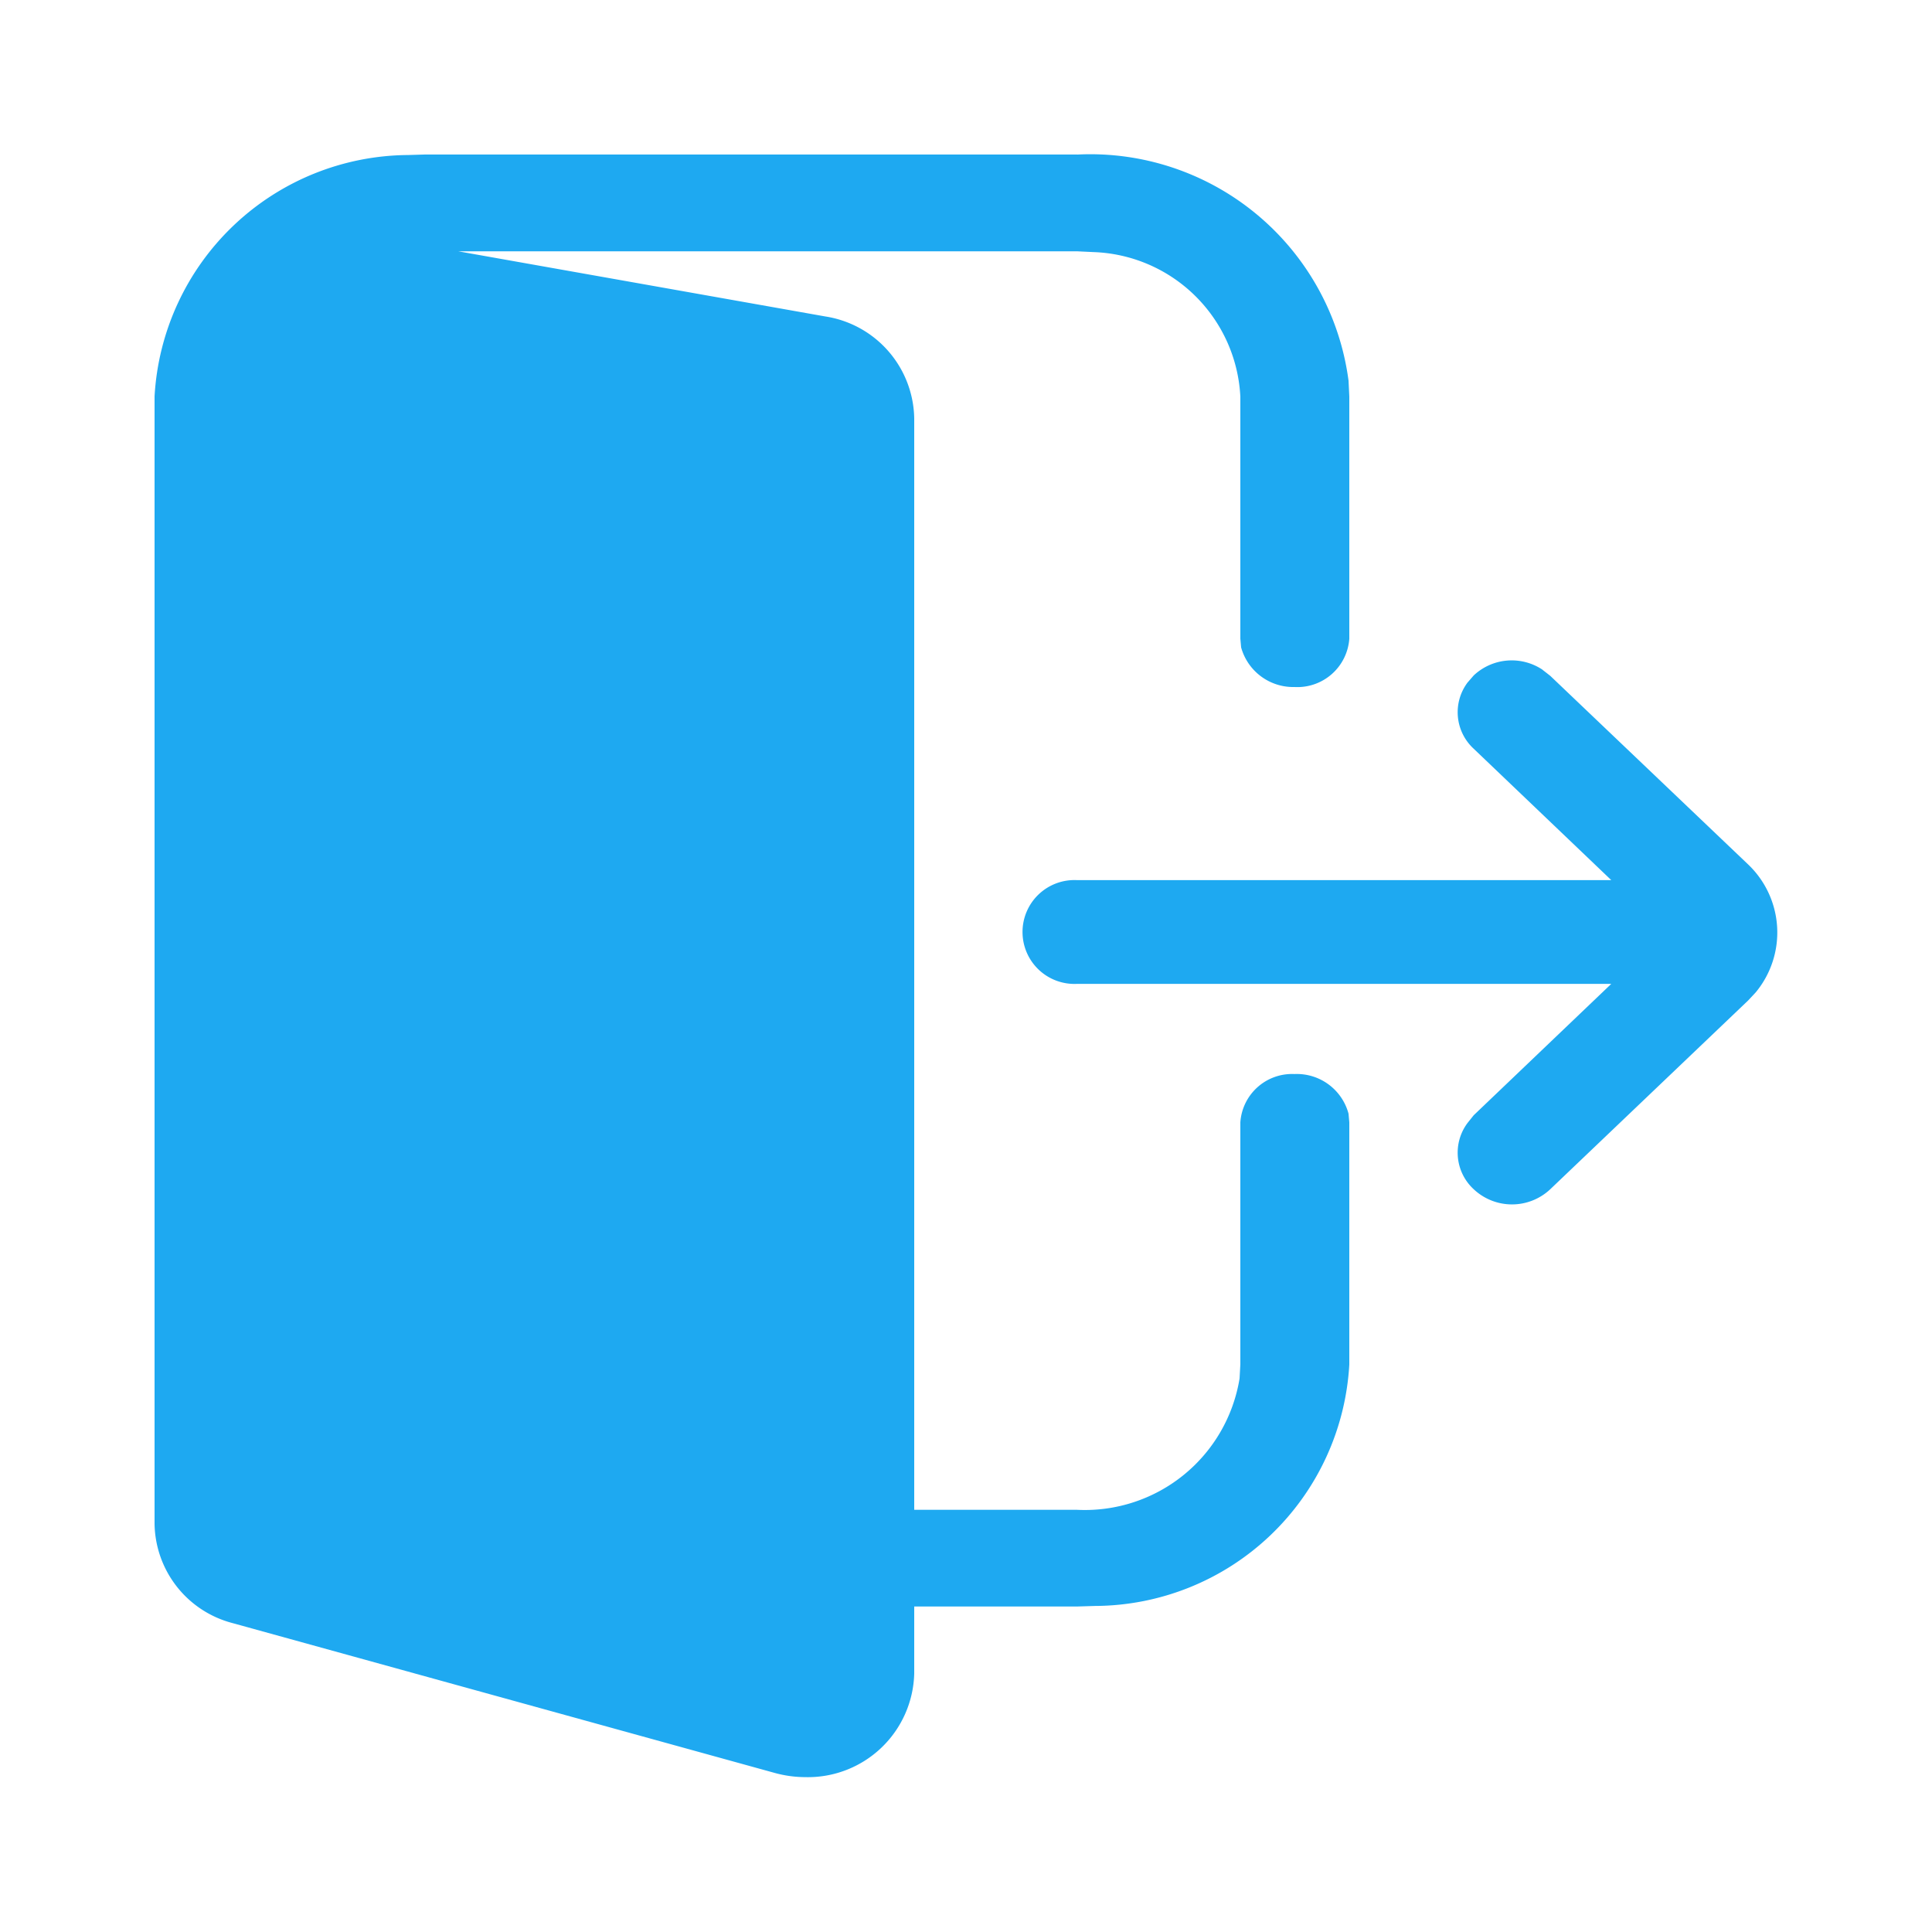 <svg xmlns="http://www.w3.org/2000/svg" width="25" height="25" viewBox="0 0 25 25">
  <defs>
    <style>
      .cls-1 {
        fill: #1ea9f1;
        fill-rule: evenodd;
      }
    </style>
  </defs>
  <path id="退出" class="cls-1"
    d="M3894.94,920a3.371,3.371,0,0,1,3.51,2.926l0.01,0.206v3.132a0.674,0.674,0,0,1-.71.626,0.7,0.7,0,0,1-.69-0.513l-0.01-.113v-3.132a1.971,1.971,0,0,0-1.9-1.87l-0.21-.01h-8.01l4.75,0.843a1.358,1.358,0,0,1,1.15,1.32v14.122h2.11a2.028,2.028,0,0,0,2.1-1.7l0.01-.181v-3.132a0.671,0.671,0,0,1,.7-0.626,0.693,0.693,0,0,1,.7.513l0.01,0.113v3.132a3.311,3.311,0,0,1-3.29,3.125l-0.23.007h-2.11v0.868a1.376,1.376,0,0,1-1.41,1.34,1.5,1.5,0,0,1-.39-0.053l-7.02-1.94a1.349,1.349,0,0,1-1.01-1.289V923.13a3.309,3.309,0,0,1,3.28-3.124l0.23-.007h8.43Zm6.02,6.667,0.1,0.078,2.56,2.44a1.216,1.216,0,0,1,.1,1.655l-0.1.107-2.56,2.442a0.723,0.723,0,0,1-.99,0,0.643,0.643,0,0,1-.08-0.858l0.08-.1,1.78-1.7h-6.91a0.672,0.672,0,1,1,0-1.342h6.91l-1.78-1.7a0.642,0.642,0,0,1-.08-0.857l0.08-.092A0.718,0.718,0,0,1,3900.96,926.666Z"
    transform="translate(-3881 -918)" />
</svg>
